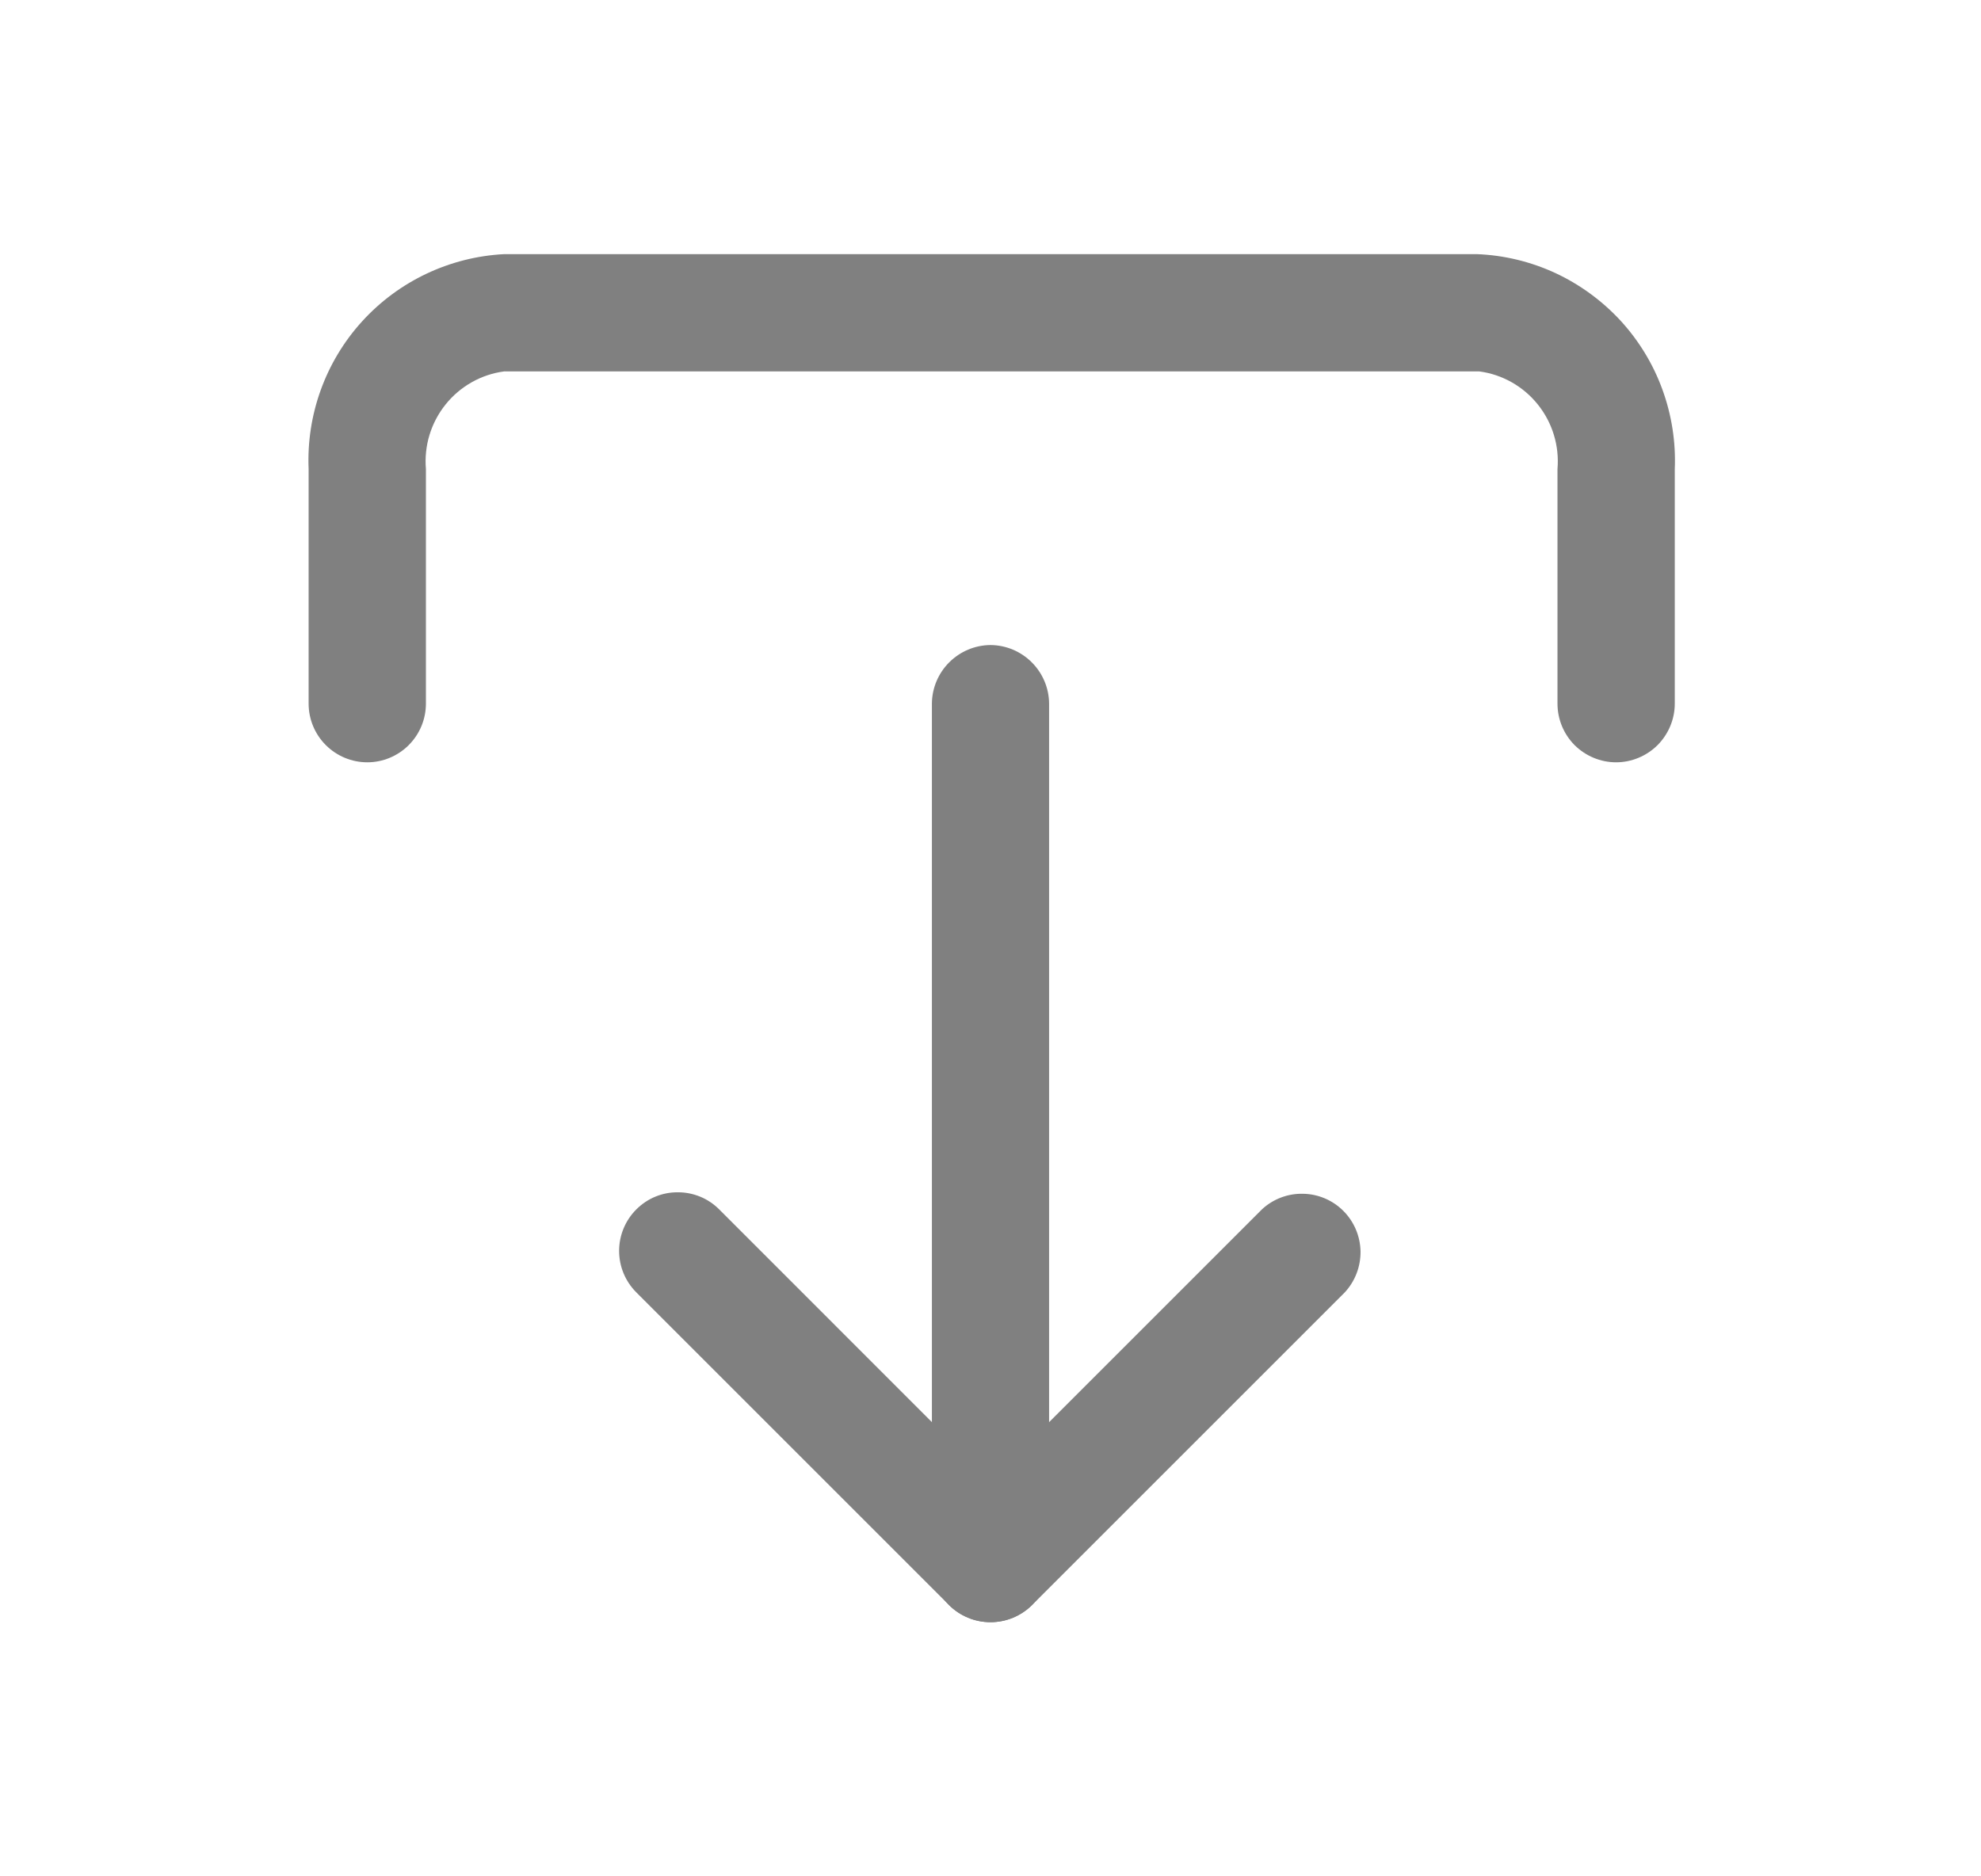 <svg width="19" height="18" viewBox="0 0 19 18" fill="none" xmlns="http://www.w3.org/2000/svg">
<path d="M4.835 2.438L14.165 2.438C14.425 2.448 14.681 2.51 14.917 2.619C15.153 2.729 15.365 2.884 15.542 3.075C15.718 3.267 15.855 3.491 15.944 3.736C16.033 3.98 16.074 4.24 16.063 4.5L16.063 6.75C16.063 6.899 16.003 7.042 15.898 7.148C15.792 7.253 15.649 7.313 15.5 7.313C15.351 7.313 15.208 7.253 15.102 7.148C14.997 7.042 14.938 6.899 14.938 6.75L14.938 4.5C14.957 4.277 14.89 4.056 14.75 3.881C14.611 3.707 14.409 3.592 14.188 3.563L4.835 3.563C4.614 3.592 4.412 3.707 4.273 3.881C4.133 4.056 4.066 4.277 4.085 4.5L4.085 6.75C4.085 6.899 4.026 7.042 3.92 7.148C3.815 7.253 3.672 7.313 3.523 7.313C3.373 7.313 3.23 7.253 3.125 7.148C3.019 7.042 2.96 6.899 2.96 6.75L2.96 4.5C2.938 3.978 3.122 3.469 3.473 3.083C3.824 2.697 4.314 2.465 4.835 2.438ZM6.5 11.438C6.574 11.437 6.647 11.452 6.716 11.48C6.784 11.508 6.846 11.55 6.898 11.602L9.5 14.205L12.103 11.602C12.209 11.503 12.35 11.449 12.496 11.452C12.642 11.454 12.781 11.513 12.884 11.616C12.987 11.719 13.046 11.858 13.049 12.004C13.051 12.15 12.997 12.291 12.898 12.398L9.898 15.398C9.792 15.503 9.649 15.562 9.5 15.562C9.351 15.562 9.208 15.503 9.103 15.398L6.103 12.398C5.997 12.292 5.938 12.149 5.938 12C5.938 11.851 5.997 11.708 6.103 11.602C6.155 11.55 6.217 11.508 6.285 11.48C6.353 11.452 6.426 11.437 6.5 11.438Z" fill="#808080"/>
<path d="M9.5 6.188C9.649 6.189 9.791 6.249 9.896 6.354C10.001 6.459 10.061 6.601 10.062 6.75L10.062 15C10.062 15.149 10.003 15.292 9.898 15.398C9.792 15.503 9.649 15.562 9.5 15.562C9.351 15.562 9.208 15.503 9.102 15.398C8.997 15.292 8.938 15.149 8.938 15L8.938 6.75C8.939 6.601 8.999 6.459 9.104 6.354C9.209 6.249 9.351 6.189 9.5 6.188Z" fill="#808080"/>
</svg>
